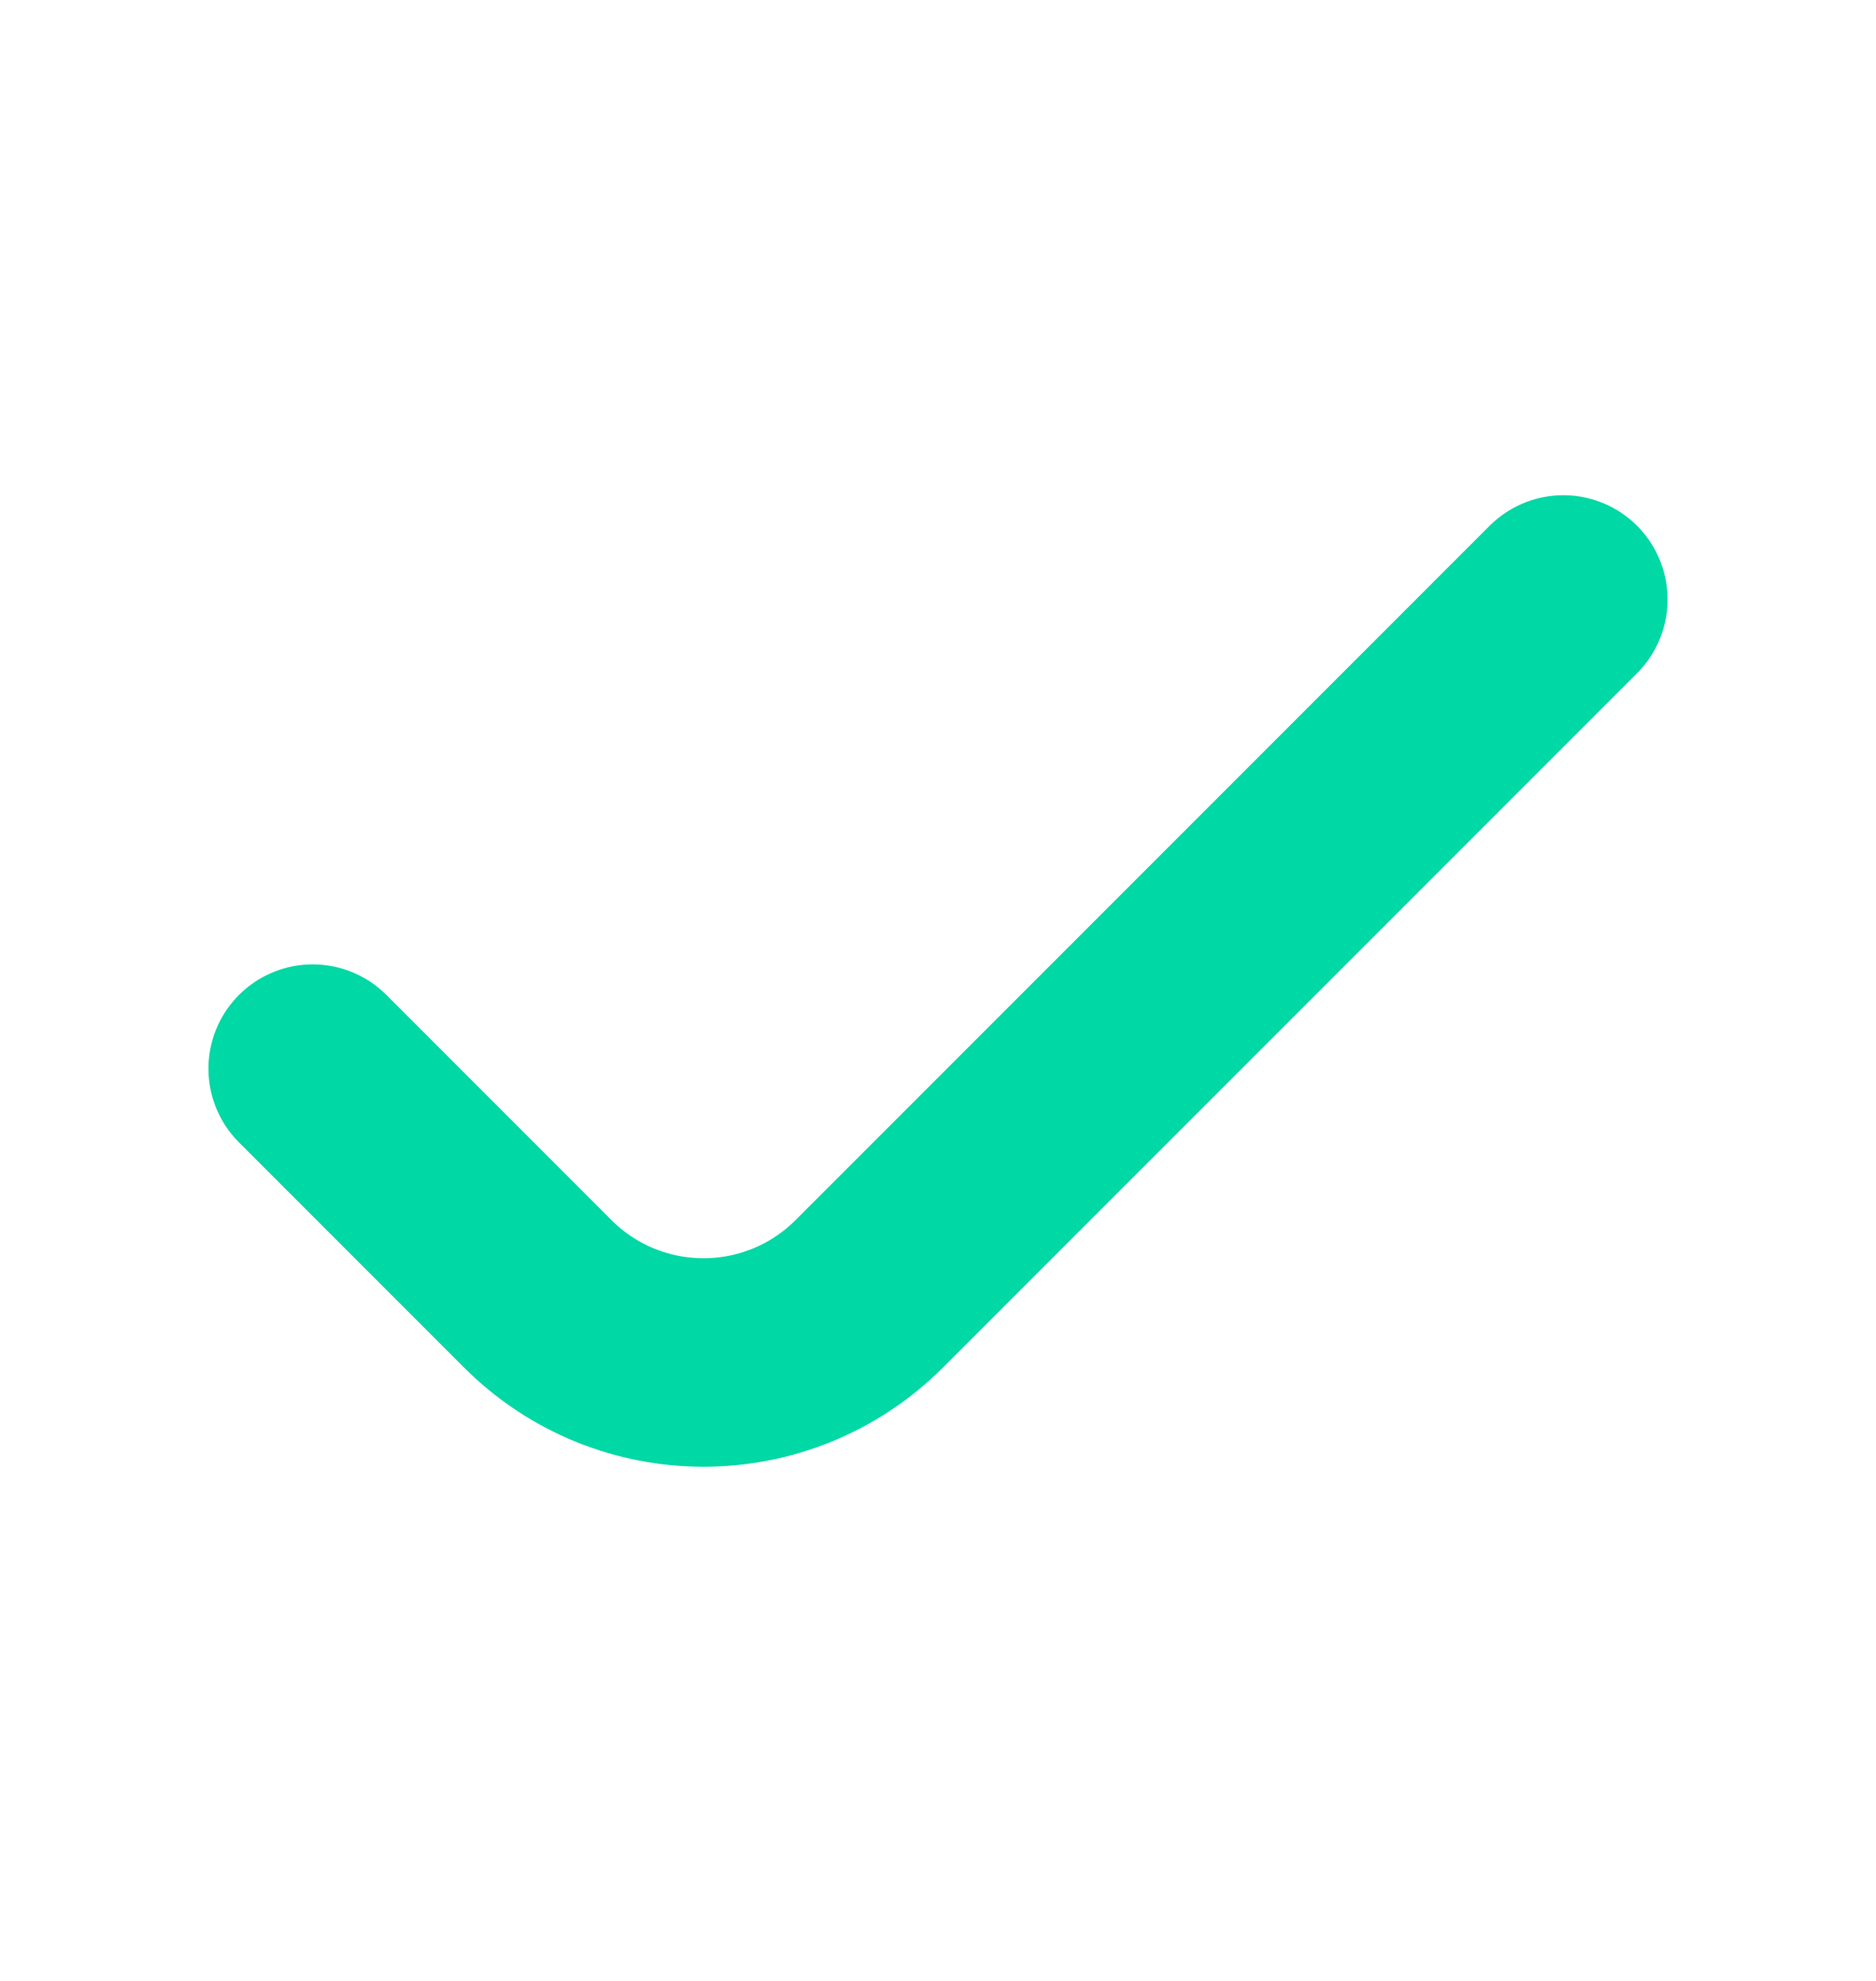 <svg width="18" height="19" viewBox="0 0 18 19" fill="none" xmlns="http://www.w3.org/2000/svg">
    <path d="M3 10.25L5.159 12.409C6.038 13.288 7.462 13.288 8.341 12.409L15 5.75" stroke="#00D8A5" stroke-width="2" stroke-linecap="round" stroke-linejoin="round"/>
</svg>
